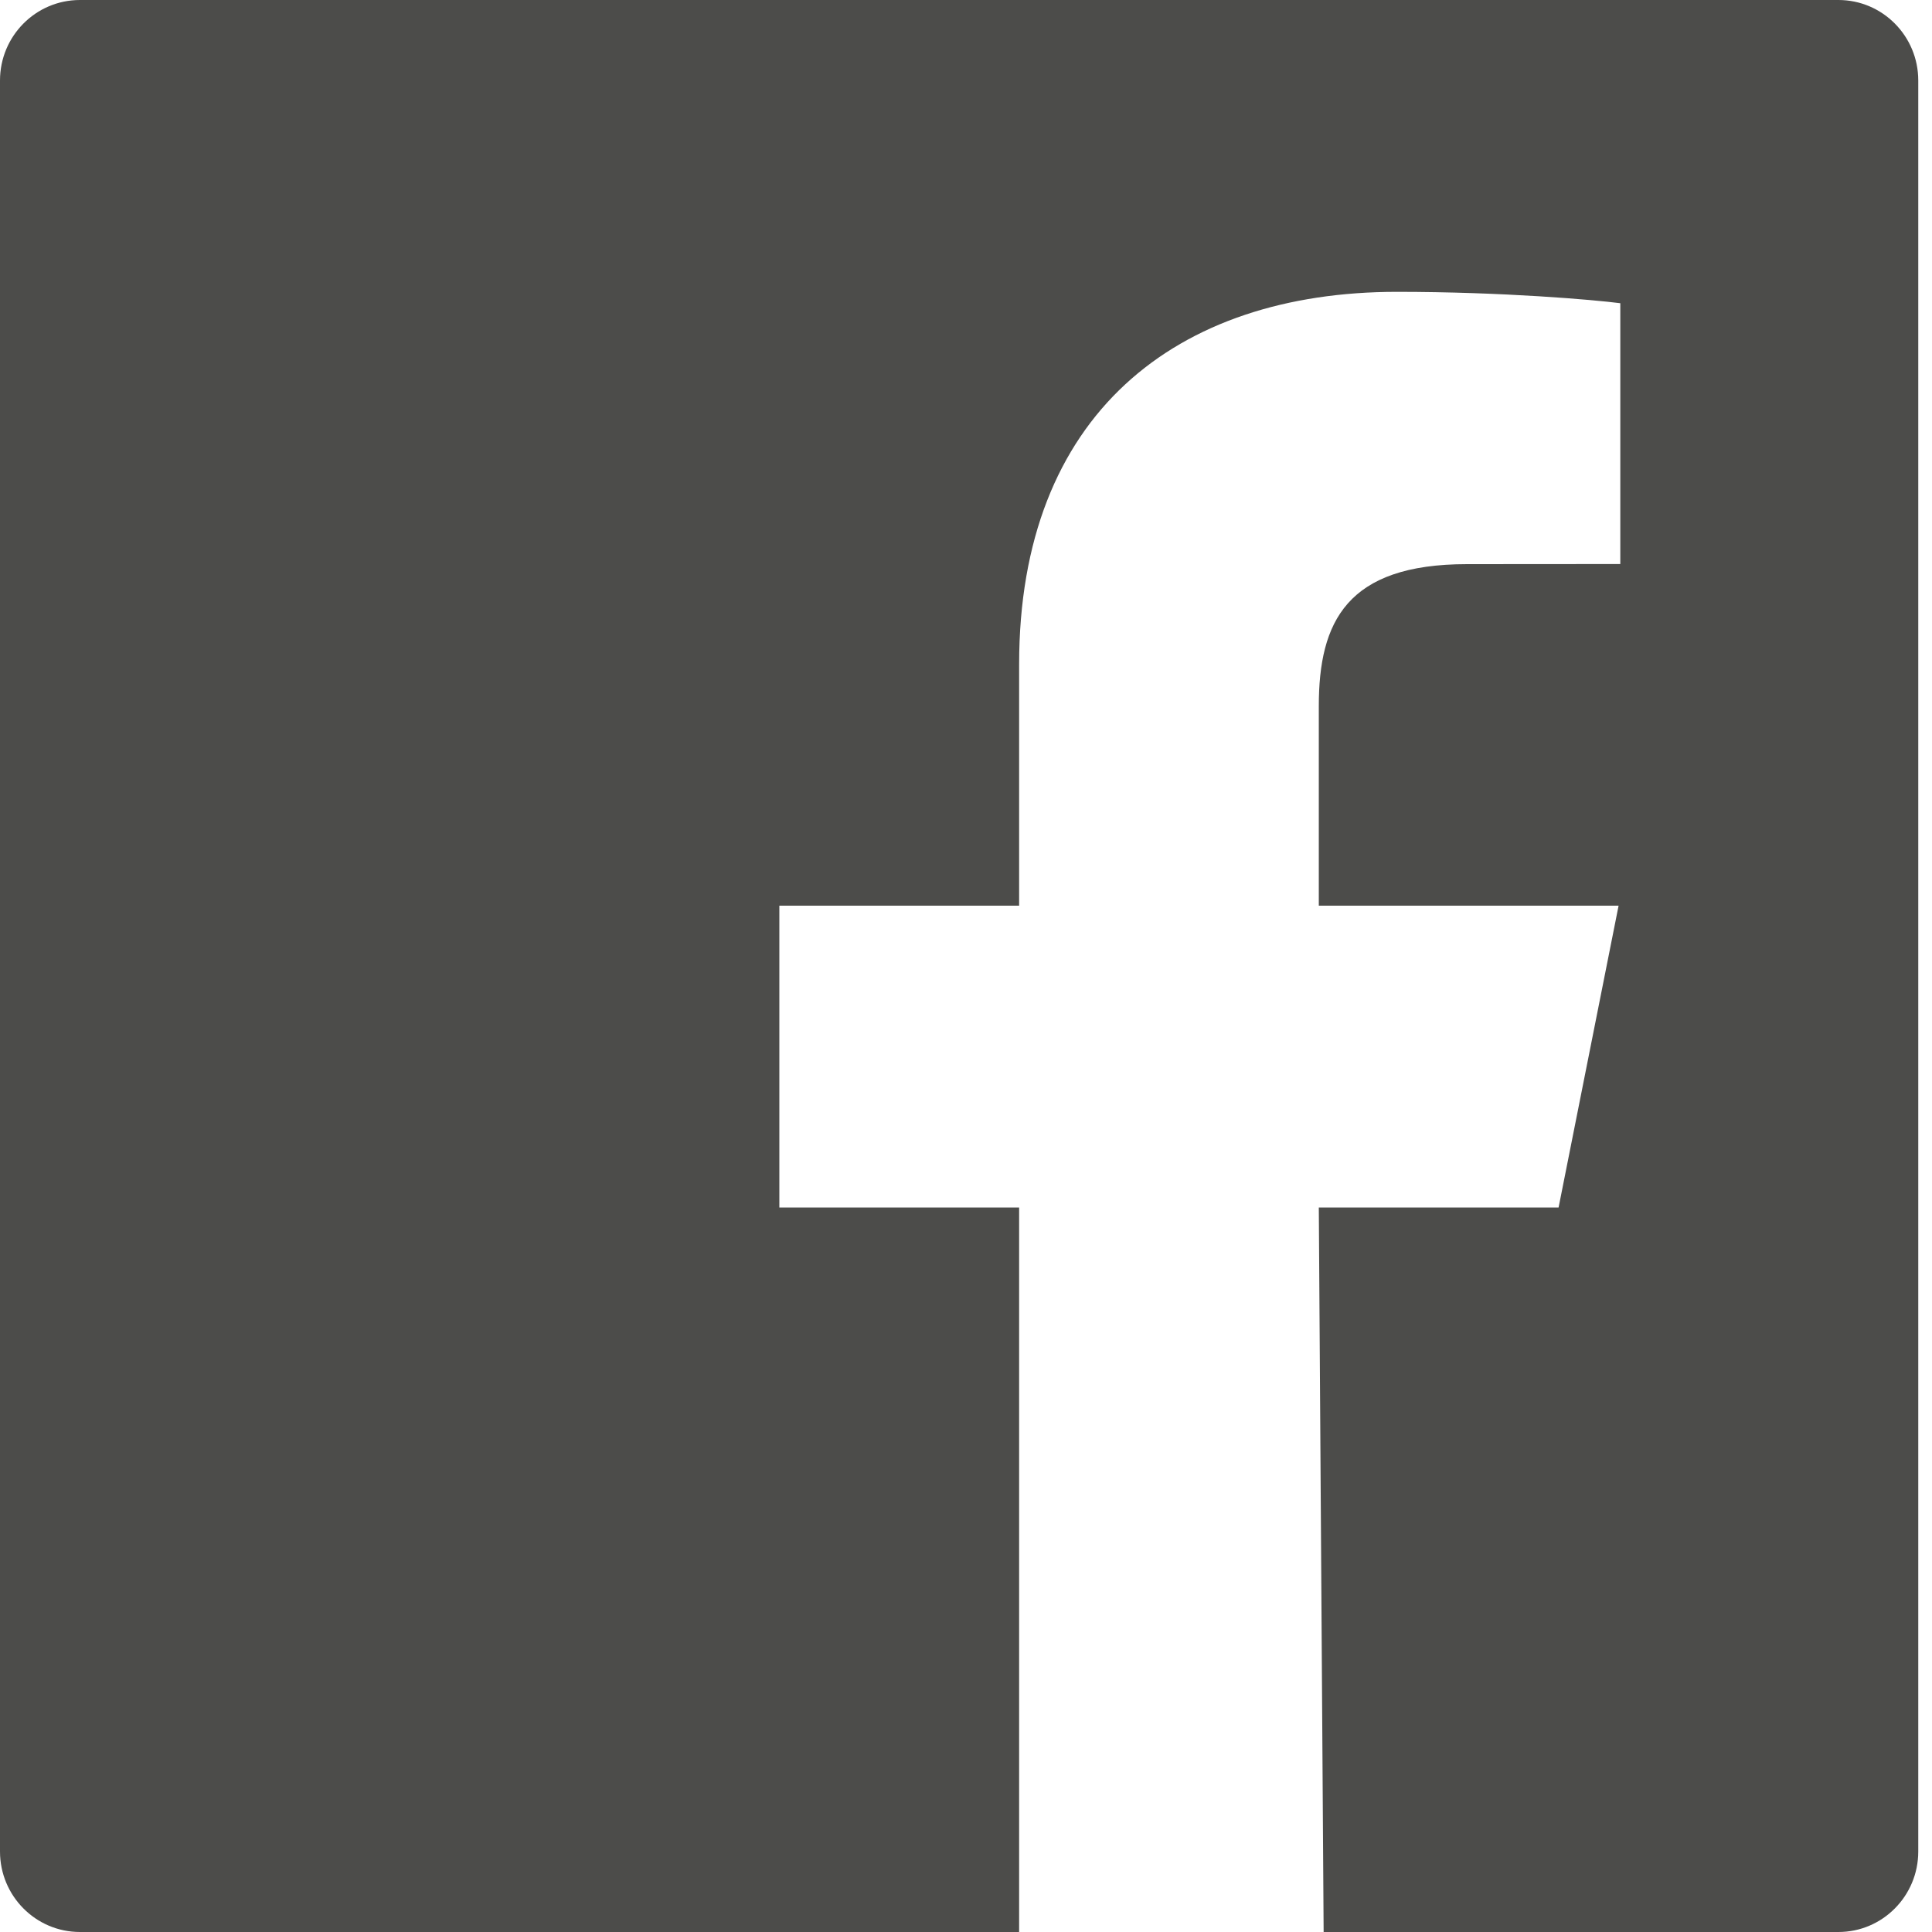 
<svg width="18px" height="18px" viewBox="40 0 18 18" version="1.1" xmlns="http://www.w3.org/2000/svg" xmlns:xlink="http://www.w3.org/1999/xlink">
    <!-- Generator: Sketch 3.8.3 (29802) - http://www.bohemiancoding.com/sketch -->
    <desc>Created with Sketch.</desc>
    <defs></defs>
    <path d="M40.745,0 C40.333,0 40,0.336 40,0.75 L40,17.25 C40,17.664 40.333,18 40.745,18 L49.495,18 L49.495,11.25 L47.261,11.25 L47.261,8.438 L49.495,8.438 L49.495,6.188 C49.495,3.863 50.956,2.719 53.015,2.719 C54.002,2.719 54.849,2.793 55.096,2.825 L55.096,5.255 L53.668,5.256 C52.548,5.256 52.287,5.792 52.287,6.578 L52.287,8.438 L55.08,8.438 L54.521,11.25 L52.287,11.25 L52.332,18 L57.128,18 C57.539,18 57.872,17.664 57.872,17.25 L57.872,0.75 C57.872,0.336 57.539,0 57.128,0 L40.745,0 Z" id="Fill-3" stroke="none" fill="#4C4C4A" fill-rule="evenodd"></path>
</svg>